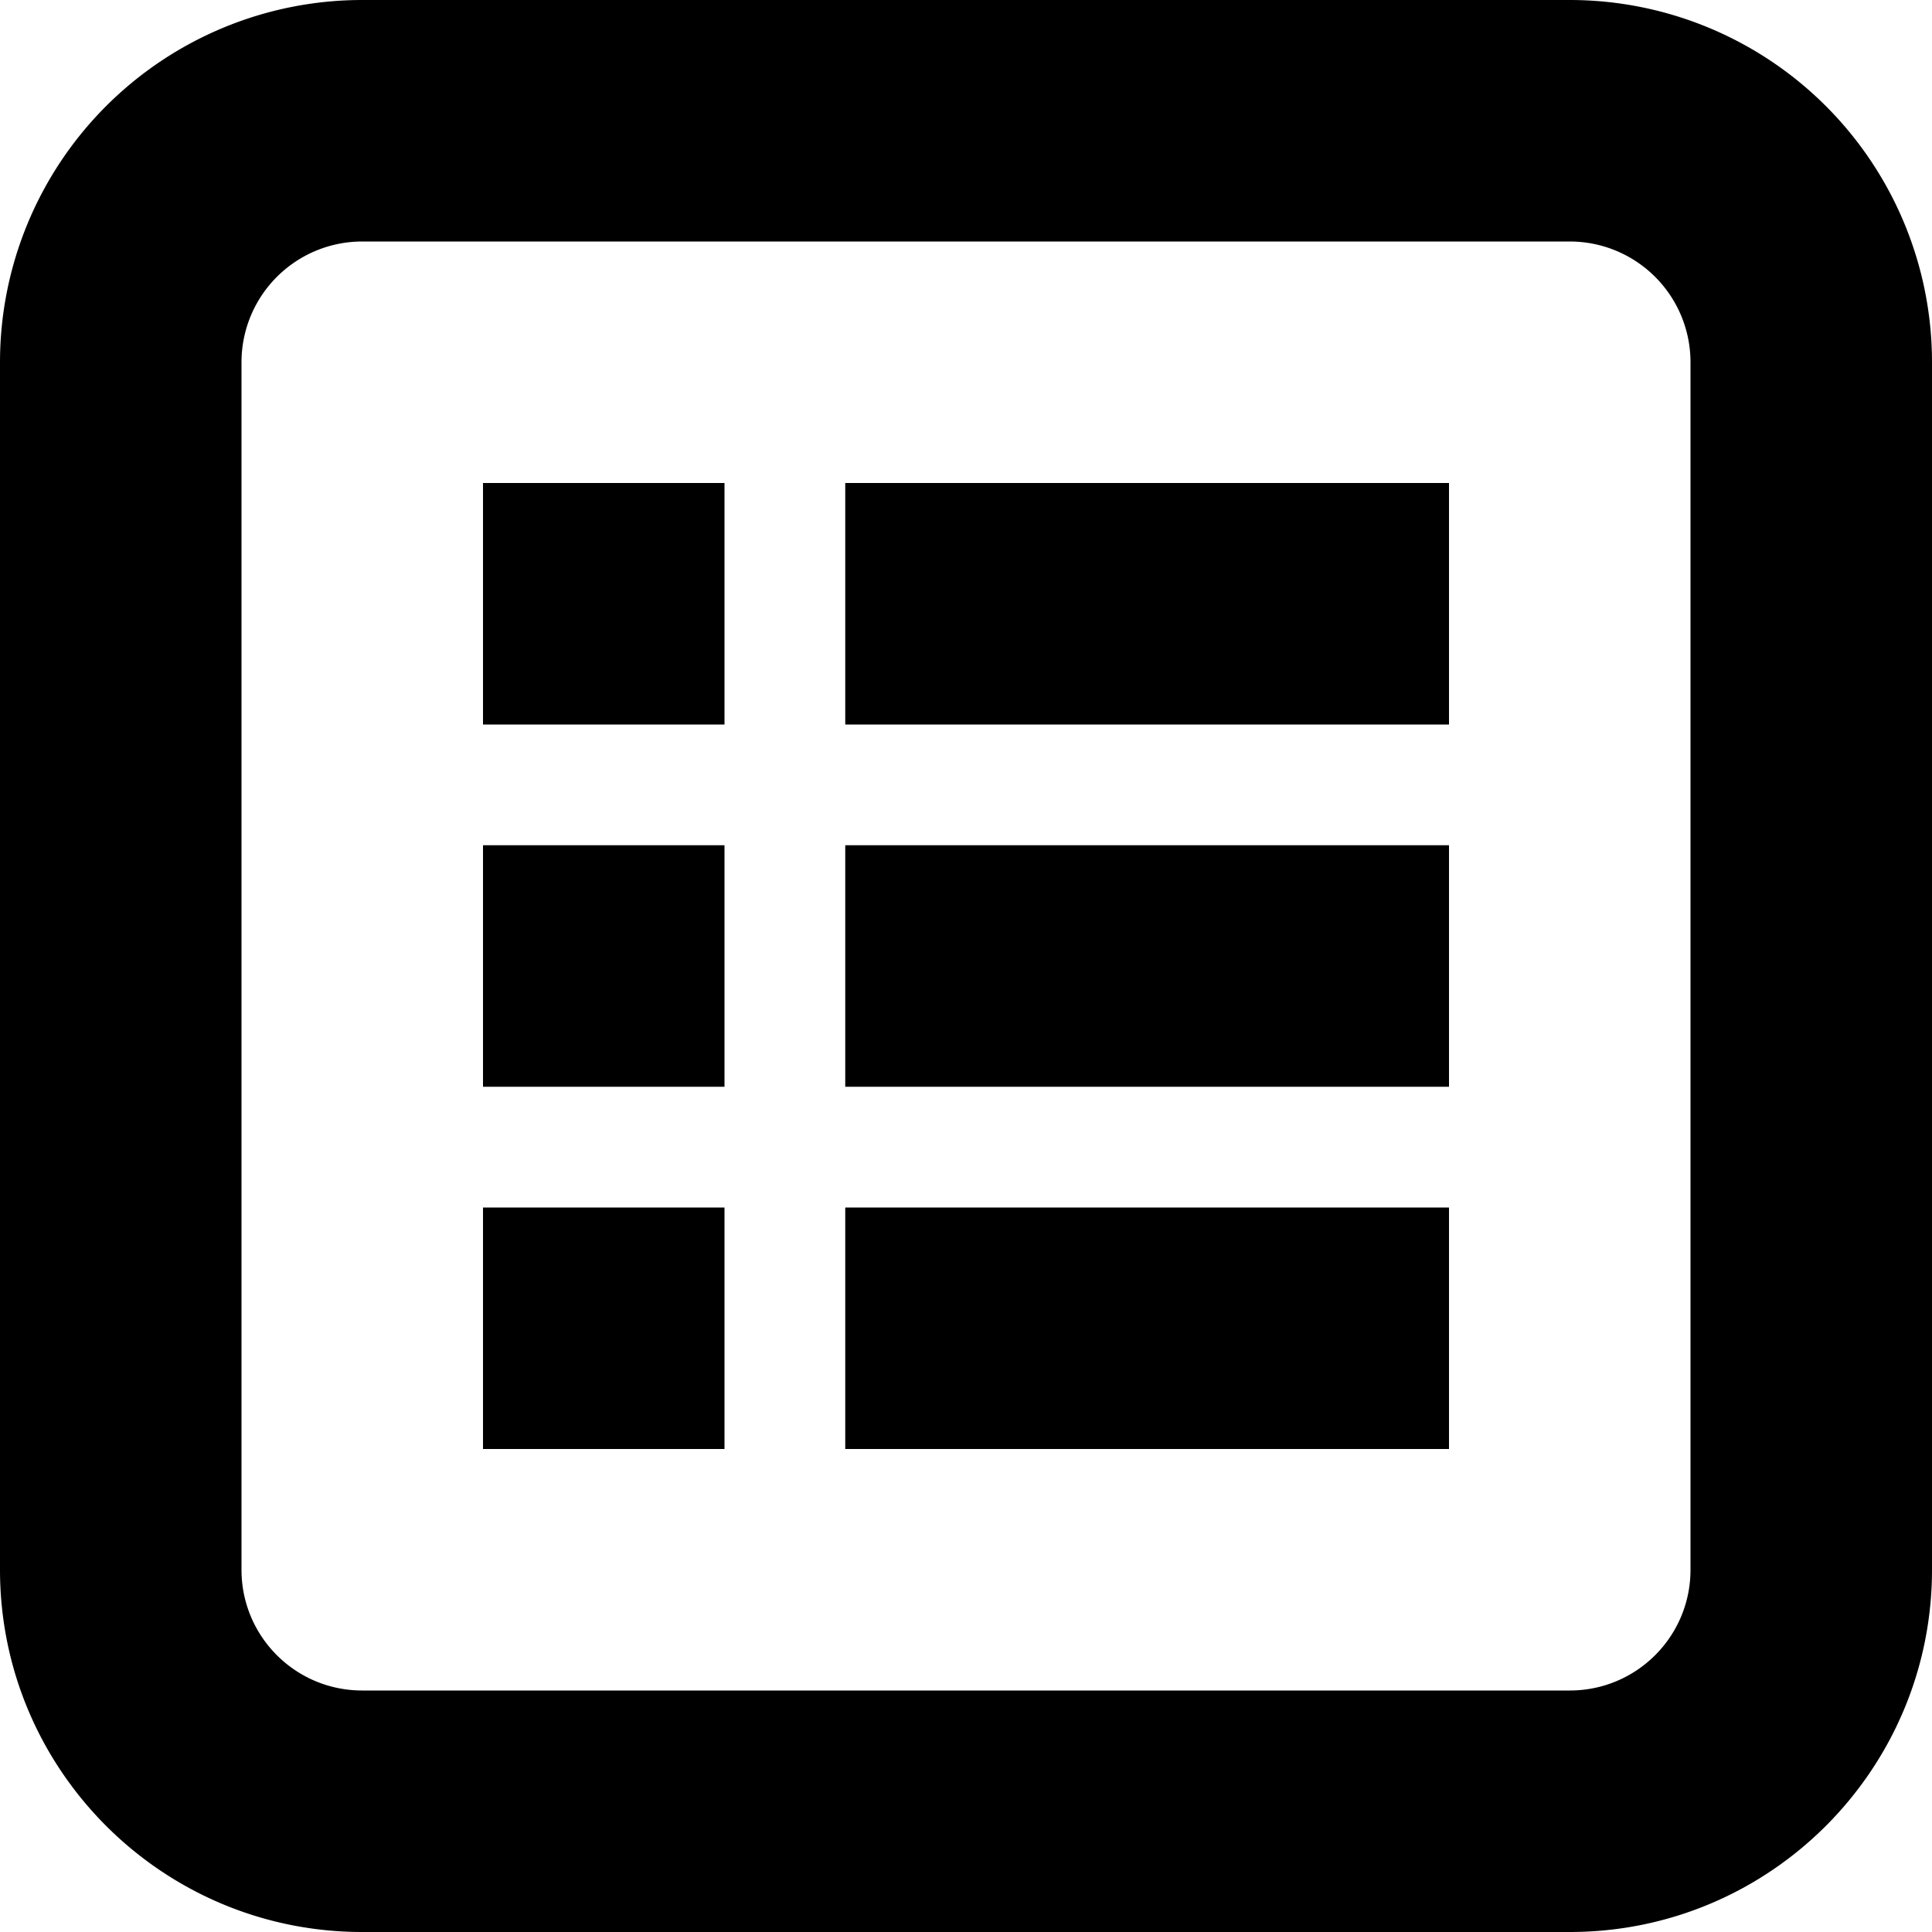 <?xml version="1.0" standalone="no"?><!DOCTYPE svg PUBLIC "-//W3C//DTD SVG 1.1//EN" "http://www.w3.org/Graphics/SVG/1.1/DTD/svg11.dtd"><svg t="1554302025196" class="icon" style="" viewBox="0 0 1024 1024" version="1.1" xmlns="http://www.w3.org/2000/svg" p-id="4775" xmlns:xlink="http://www.w3.org/1999/xlink" width="128" height="128"><defs><style type="text/css"></style></defs><path d="M256 384h128v-128h-128v128z m0 192h128v-128h-128v128z m0 192h128v-128h-128v128z m192-384h320v-128H448v128zM832 0H192a192 192 0 0 0-192 192v640c0 105.984 85.952 192 192 192h640c106.048 0 192-86.016 192-192V192a192 192 0 0 0-192-192z m64 832c0 35.392-28.608 64-64 64H192c-35.392 0-64-28.608-64-64V192a64 64 0 0 1 64-64h640a64 64 0 0 1 64 64v640zM448 576h320v-128H448v128z m0 192h320v-128H448v128z" p-id="4776"></path></svg>